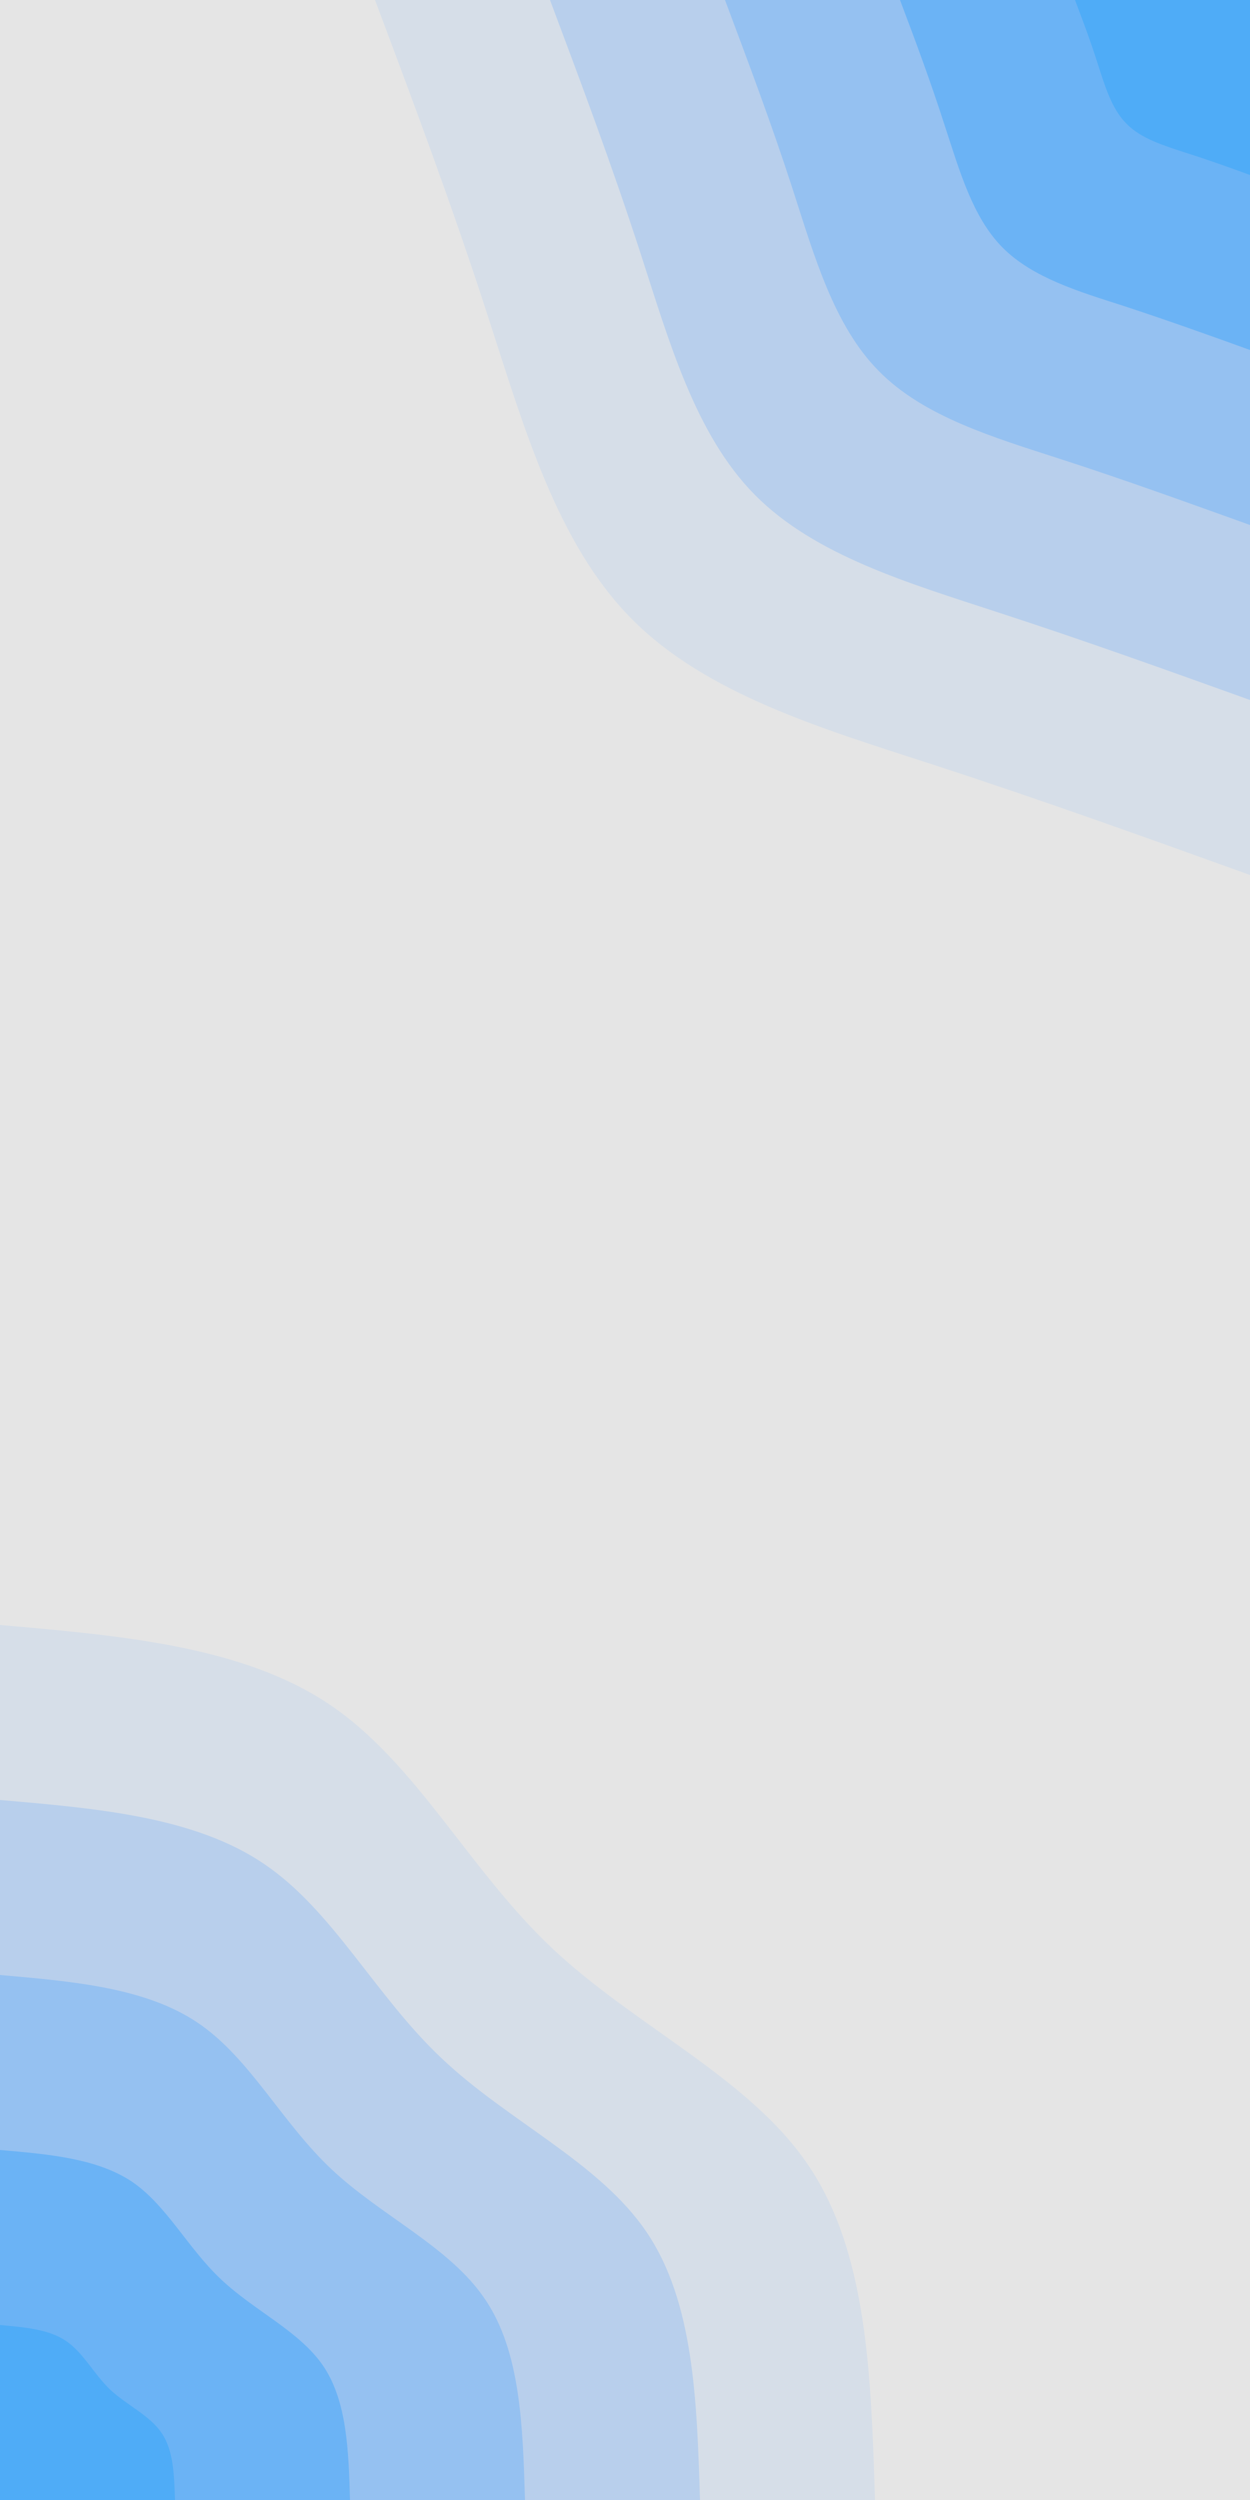 <svg id="visual" viewBox="0 0 450 900" width="450" height="900" xmlns="http://www.w3.org/2000/svg" xmlns:xlink="http://www.w3.org/1999/xlink" version="1.1"><rect x="0" y="0" width="450" height="900" fill="#e5e5e5"></rect><defs><linearGradient id="grad1_0" x1="0%" y1="0%" x2="100%" y2="100%"><stop offset="30%" stop-color="#4facf7" stop-opacity="1"></stop><stop offset="70%" stop-color="#4facf7" stop-opacity="1"></stop></linearGradient></defs><defs><linearGradient id="grad1_1" x1="0%" y1="0%" x2="100%" y2="100%"><stop offset="30%" stop-color="#4facf7" stop-opacity="1"></stop><stop offset="70%" stop-color="#82baf3" stop-opacity="1"></stop></linearGradient></defs><defs><linearGradient id="grad1_2" x1="0%" y1="0%" x2="100%" y2="100%"><stop offset="30%" stop-color="#a7c8ef" stop-opacity="1"></stop><stop offset="70%" stop-color="#82baf3" stop-opacity="1"></stop></linearGradient></defs><defs><linearGradient id="grad1_3" x1="0%" y1="0%" x2="100%" y2="100%"><stop offset="30%" stop-color="#a7c8ef" stop-opacity="1"></stop><stop offset="70%" stop-color="#c7d6ea" stop-opacity="1"></stop></linearGradient></defs><defs><linearGradient id="grad1_4" x1="0%" y1="0%" x2="100%" y2="100%"><stop offset="30%" stop-color="#e5e5e5" stop-opacity="1"></stop><stop offset="70%" stop-color="#c7d6ea" stop-opacity="1"></stop></linearGradient></defs><defs><linearGradient id="grad2_0" x1="0%" y1="0%" x2="100%" y2="100%"><stop offset="30%" stop-color="#4facf7" stop-opacity="1"></stop><stop offset="70%" stop-color="#4facf7" stop-opacity="1"></stop></linearGradient></defs><defs><linearGradient id="grad2_1" x1="0%" y1="0%" x2="100%" y2="100%"><stop offset="30%" stop-color="#82baf3" stop-opacity="1"></stop><stop offset="70%" stop-color="#4facf7" stop-opacity="1"></stop></linearGradient></defs><defs><linearGradient id="grad2_2" x1="0%" y1="0%" x2="100%" y2="100%"><stop offset="30%" stop-color="#82baf3" stop-opacity="1"></stop><stop offset="70%" stop-color="#a7c8ef" stop-opacity="1"></stop></linearGradient></defs><defs><linearGradient id="grad2_3" x1="0%" y1="0%" x2="100%" y2="100%"><stop offset="30%" stop-color="#c7d6ea" stop-opacity="1"></stop><stop offset="70%" stop-color="#a7c8ef" stop-opacity="1"></stop></linearGradient></defs><defs><linearGradient id="grad2_4" x1="0%" y1="0%" x2="100%" y2="100%"><stop offset="30%" stop-color="#c7d6ea" stop-opacity="1"></stop><stop offset="70%" stop-color="#e5e5e5" stop-opacity="1"></stop></linearGradient></defs><g transform="translate(450, 0)"><path d="M0 315C-37.2 301.6 -74.4 288.2 -114 275.3C-153.7 262.4 -195.8 250 -222.7 222.7C-249.7 195.4 -261.5 153.3 -274.4 113.7C-287.2 74.1 -301.1 37 -315 0L0 0Z" fill="#d6dee8"></path><path d="M0 252C-29.8 241.3 -59.5 230.6 -91.2 220.3C-122.9 209.9 -156.6 200 -178.2 178.2C-199.8 156.4 -209.2 122.6 -219.5 90.9C-229.8 59.2 -240.9 29.6 -252 0L0 0Z" fill="#b8cfec"></path><path d="M0 189C-22.3 181 -44.6 172.9 -68.4 165.2C-92.2 157.5 -117.5 150 -133.6 133.6C-149.8 117.3 -156.9 92 -164.6 68.2C-172.3 44.4 -180.7 22.2 -189 0L0 0Z" fill="#95c1f1"></path><path d="M0 126C-14.9 120.6 -29.8 115.3 -45.6 110.1C-61.5 105 -78.3 100 -89.1 89.1C-99.9 78.2 -104.6 61.3 -109.8 45.5C-114.9 29.6 -120.4 14.8 -126 0L0 0Z" fill="#6bb3f5"></path><path d="M0 63C-7.4 60.3 -14.9 57.6 -22.8 55.1C-30.7 52.5 -39.2 50 -44.5 44.5C-49.9 39.1 -52.3 30.7 -54.9 22.7C-57.4 14.8 -60.2 7.4 -63 0L0 0Z" fill="#4facf7"></path></g><g transform="translate(0, 900)"><path d="M0 -315C43.7 -311.2 87.4 -307.4 118.6 -286.4C149.9 -265.4 168.7 -227 198.7 -198.7C228.7 -170.4 269.8 -152 291 -120.5C312.3 -89.1 313.6 -44.5 315 0L0 0Z" fill="#d6dee8"></path><path d="M0 -252C34.9 -249 69.9 -246 94.9 -229.1C119.9 -212.3 135 -181.6 159 -159C182.9 -136.3 215.8 -121.6 232.8 -96.4C249.8 -71.3 250.9 -35.6 252 0L0 0Z" fill="#b8cfec"></path><path d="M0 -189C26.2 -186.7 52.4 -184.5 71.2 -171.8C89.9 -159.2 101.2 -136.2 119.2 -119.2C137.2 -102.2 161.9 -91.2 174.6 -72.3C187.4 -53.5 188.2 -26.7 189 0L0 0Z" fill="#95c1f1"></path><path d="M0 -126C17.5 -124.5 34.9 -123 47.5 -114.6C60 -106.1 67.5 -90.8 79.5 -79.5C91.5 -68.1 107.9 -60.8 116.4 -48.2C124.9 -35.6 125.5 -17.8 126 0L0 0Z" fill="#6bb3f5"></path><path d="M0 -63C8.7 -62.2 17.5 -61.5 23.7 -57.3C30 -53.1 33.7 -45.4 39.7 -39.7C45.7 -34.1 54 -30.4 58.2 -24.1C62.5 -17.8 62.7 -8.9 63 0L0 0Z" fill="#4facf7"></path></g></svg>